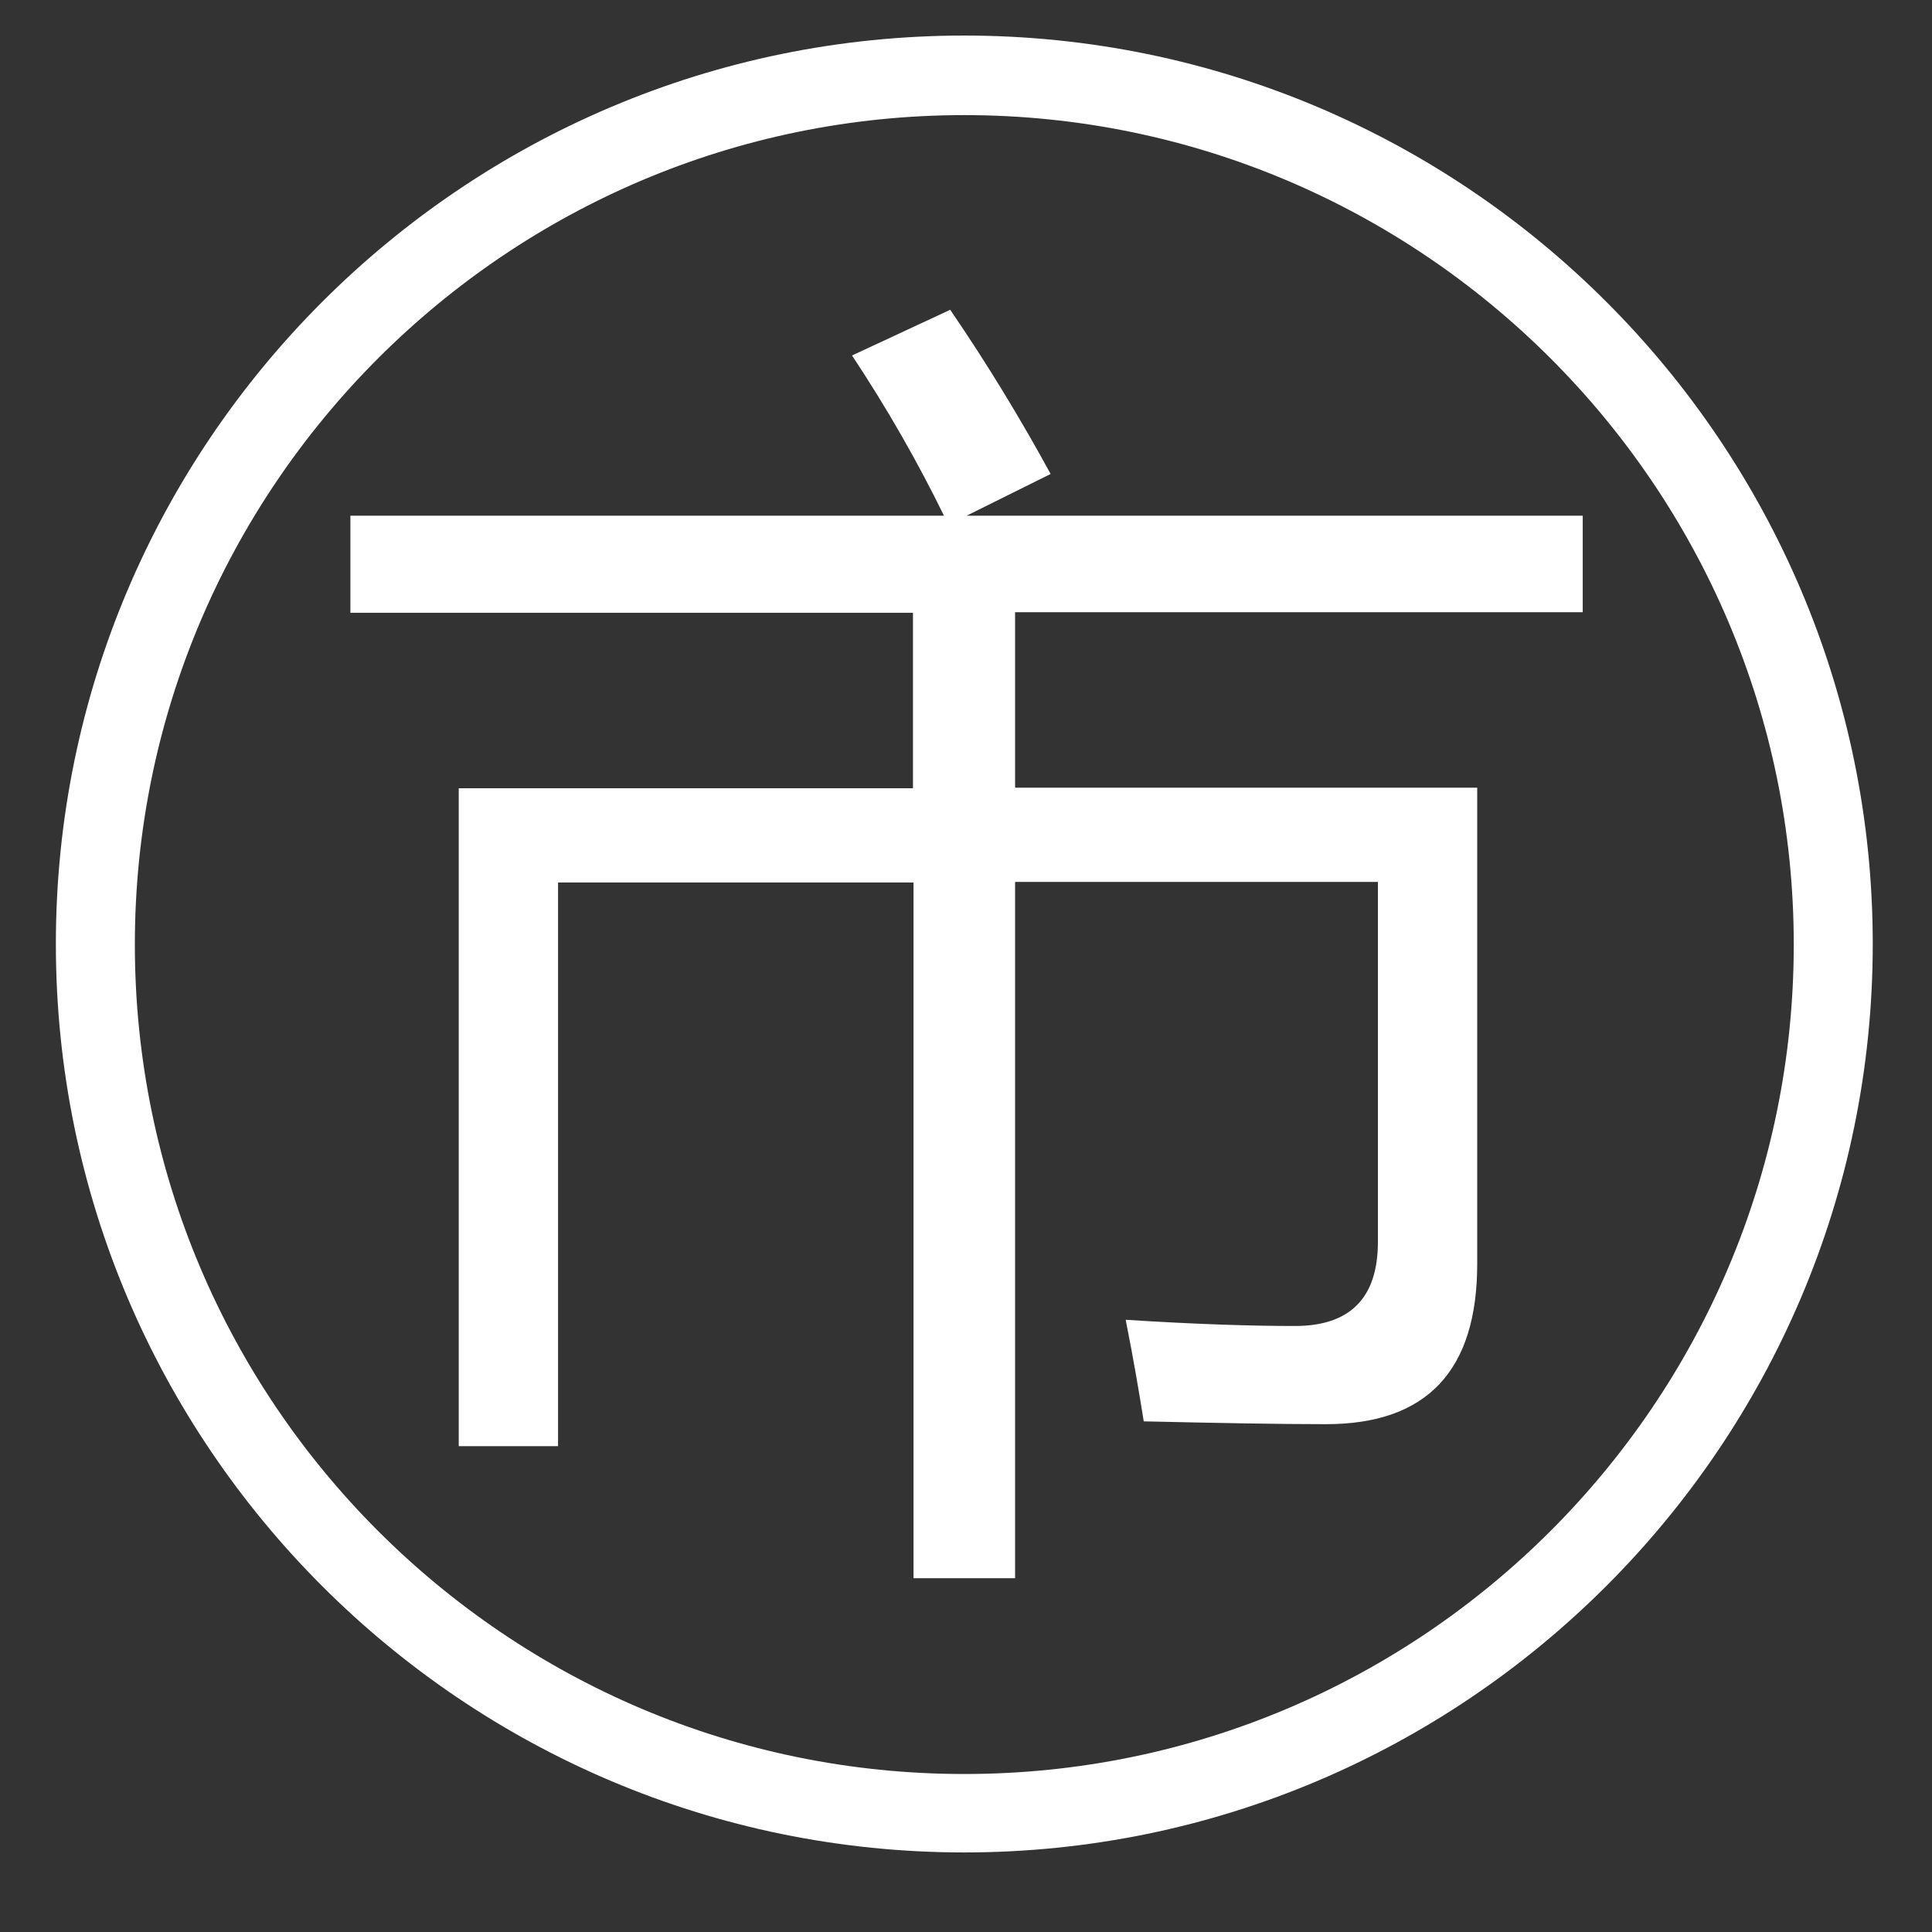 <?xml version="1.0" standalone="no"?><!DOCTYPE svg PUBLIC "-//W3C//DTD SVG 1.1//EN" "http://www.w3.org/Graphics/SVG/1.1/DTD/svg11.dtd"><svg t="1578299679706" class="icon" viewBox="0 0 1024 1024" version="1.1" xmlns="http://www.w3.org/2000/svg" p-id="23357" width="128" height="128" xmlns:xlink="http://www.w3.org/1999/xlink"><rect x="0" y="0" width="1024" height="1024" fill="#333333" stroke="none"/><defs><style type="text/css"></style></defs><path d="M511.103 981.832c-265.57 0-481.495-215.925-481.495-481.495s215.925-481.495 481.495-481.495 481.495 215.925 481.495 481.495-216.224 481.495-481.495 481.495z m0-920.822c-242.243 0-439.626 197.084-439.626 439.626s197.084 439.626 439.626 439.626 439.626-197.084 439.626-439.626-197.383-439.626-439.626-439.626z" p-id="23358" fill="#ffffff"></path><path d="M295.776 766.505H243.14V417.794h240.748v-93.009H185.72V273.346h314.617c-13.757-28.112-29.907-56.523-48.748-84.935l52.037-24.224c19.439 28.411 37.084 57.421 53.234 87.028l-44.561 22.131h326.579v51.14H538.019v93.009h244.935V669.907c0 56.523-26.617 84.935-80.15 84.935-24.822 0-56.822-0.598-96.598-1.495-2.393-14.953-5.383-32.897-9.57-53.832 37.383 2.393 67.29 3.29 89.72 3.29 29.308 0 43.963-14.953 43.963-44.561v-190.804h-192.299v369.047h-53.832V467.738h-188.411v298.766z" p-id="23359" fill="#ffffff"></path></svg>